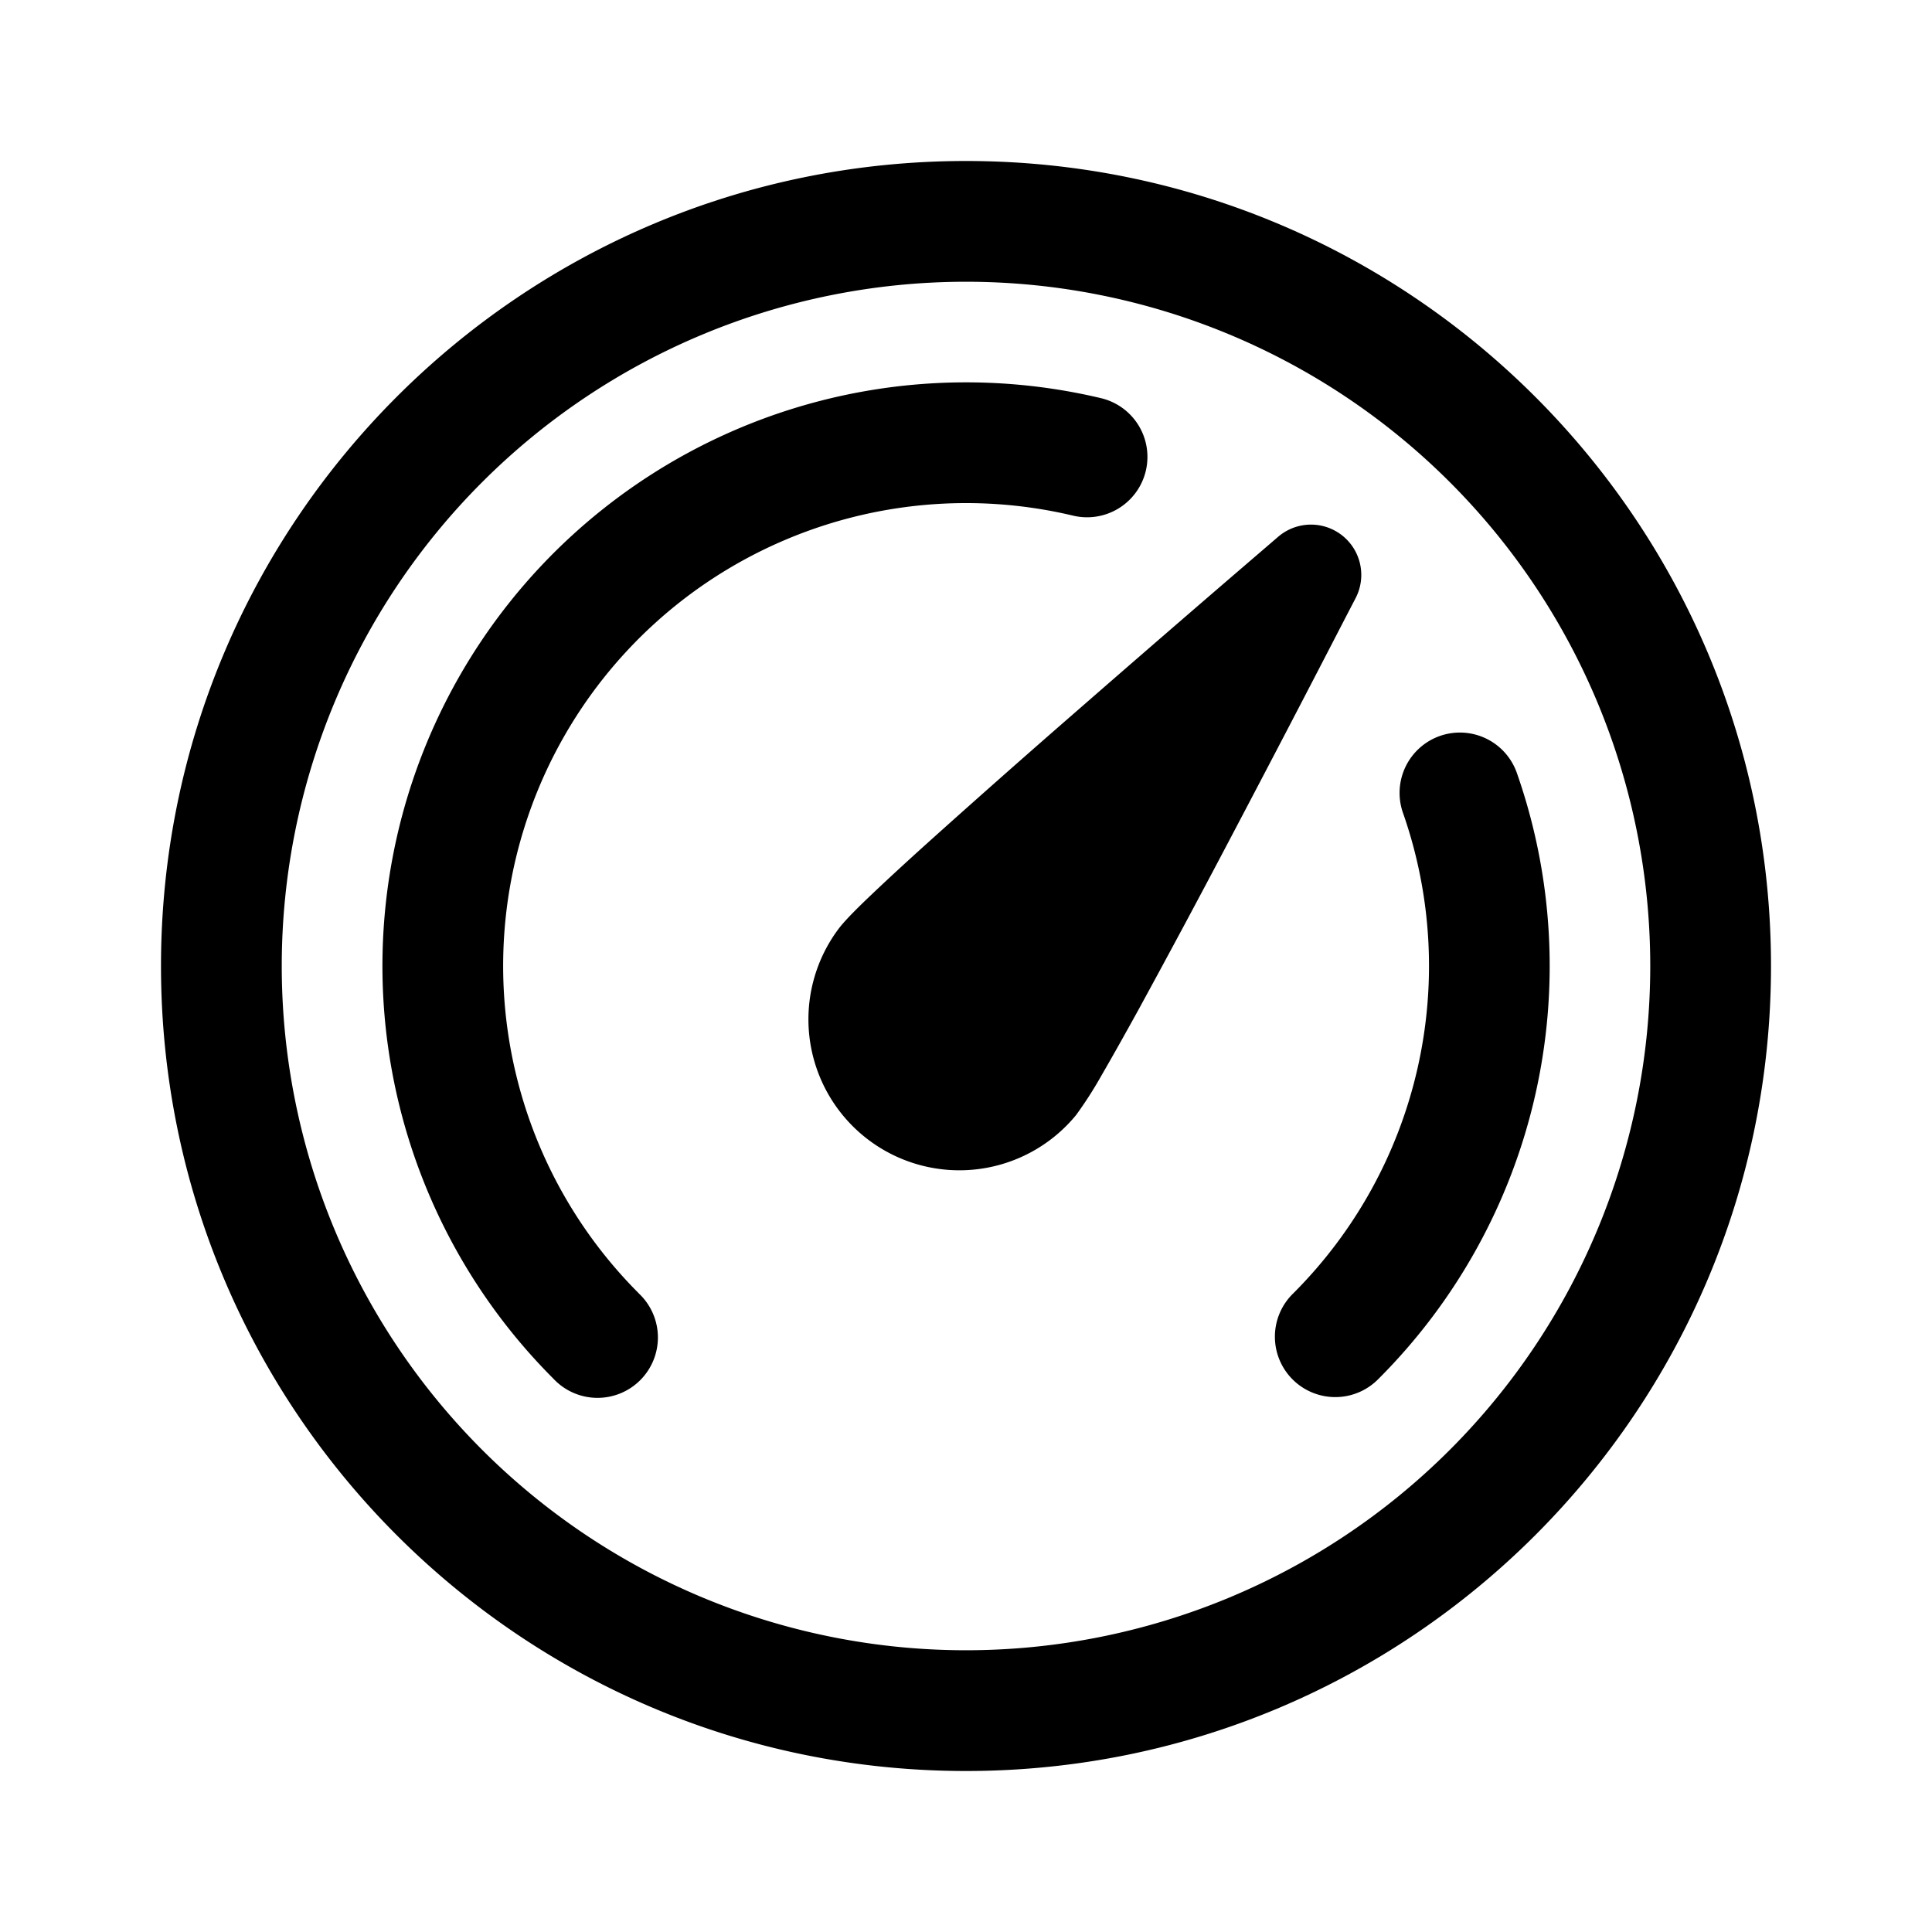 <svg xmlns="http://www.w3.org/2000/svg" width="24" height="24"><path d="M7.934 16.066a.75.75 0 1 1-1.06 1.06 7.25 7.25 0 0 1 6.798-12.181.75.75 0 1 1-.344 1.46 5.75 5.75 0 0 0-5.393 9.661Zm9.954-6.924a.75.75 0 0 1 .955.46 7.25 7.25 0 0 1-1.716 7.524.75.75 0 1 1-1.061-1.06 5.75 5.75 0 0 0 1.362-5.969.75.75 0 0 1 .46-.955Zm-2.009-2.475a.625.625 0 0 1 .962.761l-.13.25a354.691 354.691 0 0 1-1.415 2.713 154.8 154.8 0 0 1-1.156 2.157c-.171.31-.326.586-.452.803a4.964 4.964 0 0 1-.32.5 1.875 1.875 0 0 1-2.94-2.327c.086-.109.244-.265.413-.425.182-.173.414-.387.678-.625a154.39 154.39 0 0 1 1.832-1.62 375.175 375.175 0 0 1 2.314-2.003l.214-.184ZM22 12c0 5.523-4.477 10-10 10S2 17.523 2 12 6.477 2 12 2s10 4.477 10 10ZM3.5 12a8.5 8.5 0 1 0 17 0 8.5 8.5 0 0 0-17 0Z"/></svg>